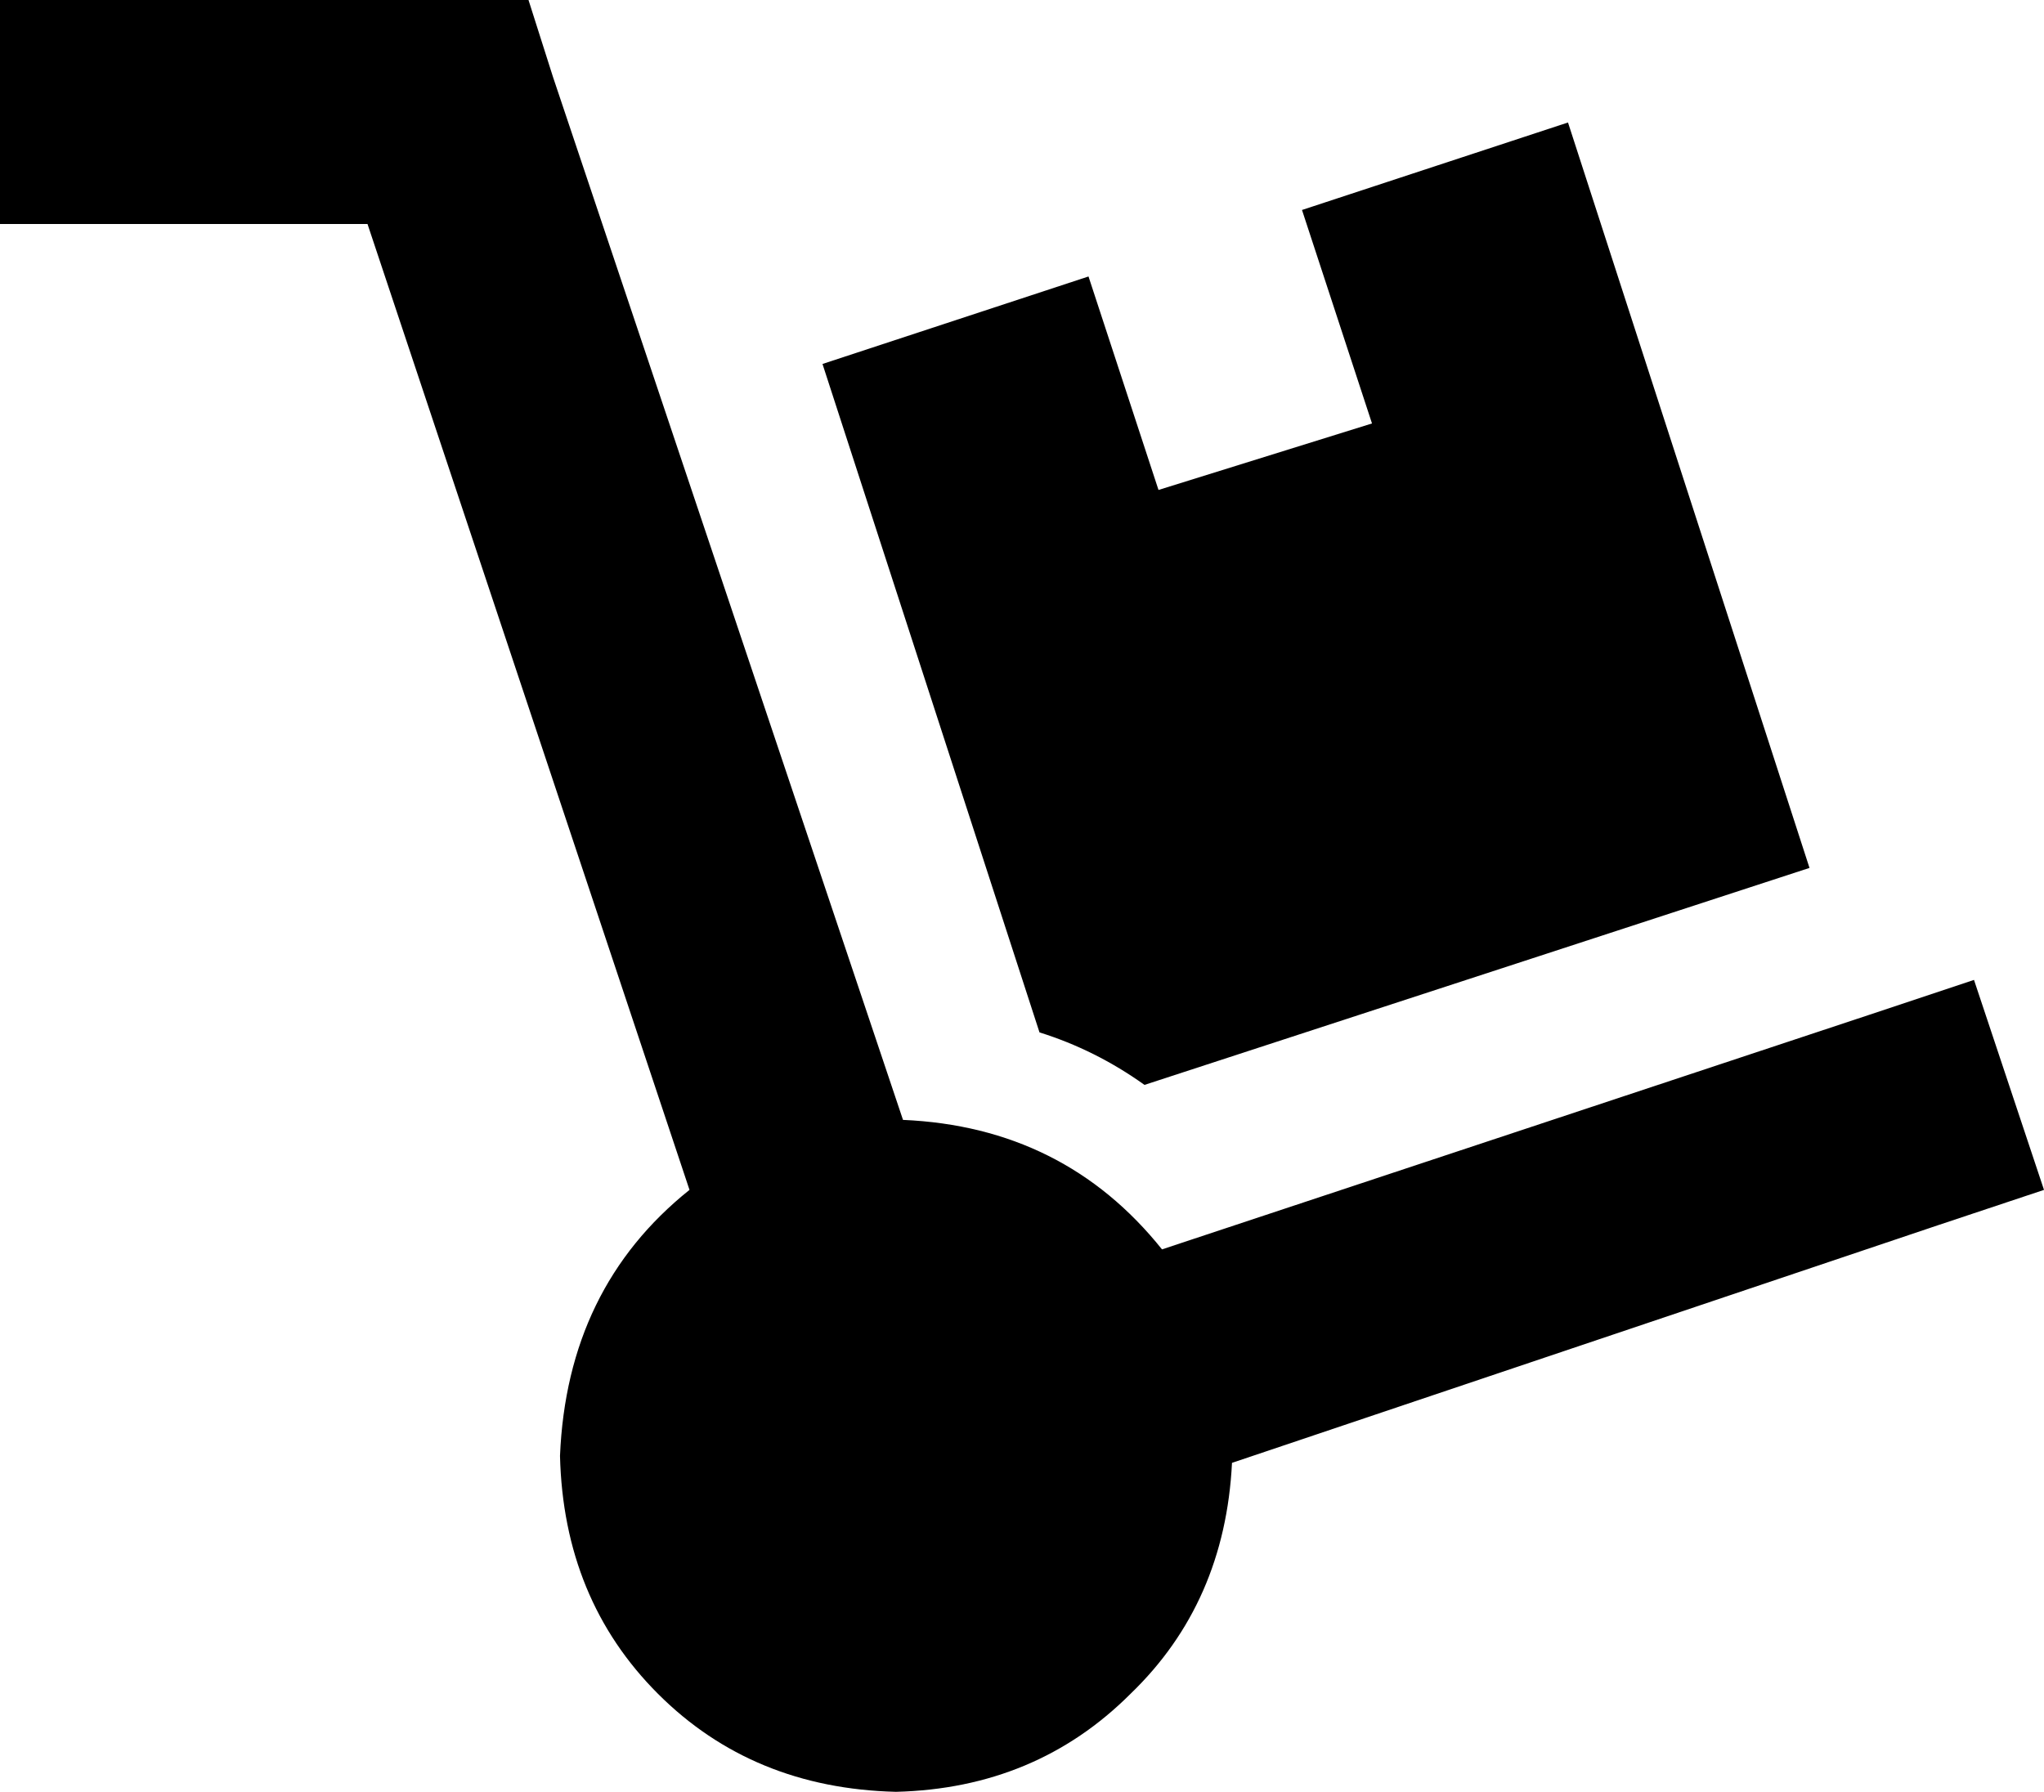 <svg xmlns="http://www.w3.org/2000/svg" viewBox="0 0 584 512">
  <path d="M 0 0 L 32 0 L 0 0 L 151 0 L 158 22 L 158 22 L 258 320 L 258 320 Q 304 322 332 357 L 534 290 L 534 290 L 564 280 L 564 280 L 584 340 L 584 340 L 554 350 L 554 350 L 352 418 L 352 418 Q 350 458 323 484 Q 296 511 256 512 Q 215 511 188 484 Q 161 457 160 416 Q 162 368 197 340 L 105 64 L 105 64 L 32 64 L 0 64 L 0 0 L 0 0 Z M 311 79 L 331 140 L 311 79 L 331 140 L 392 121 L 392 121 L 372 60 L 372 60 L 448 35 L 448 35 L 517 248 L 517 248 L 327 310 L 327 310 Q 313 300 297 295 L 235 104 L 235 104 L 311 79 L 311 79 Z" />
</svg>